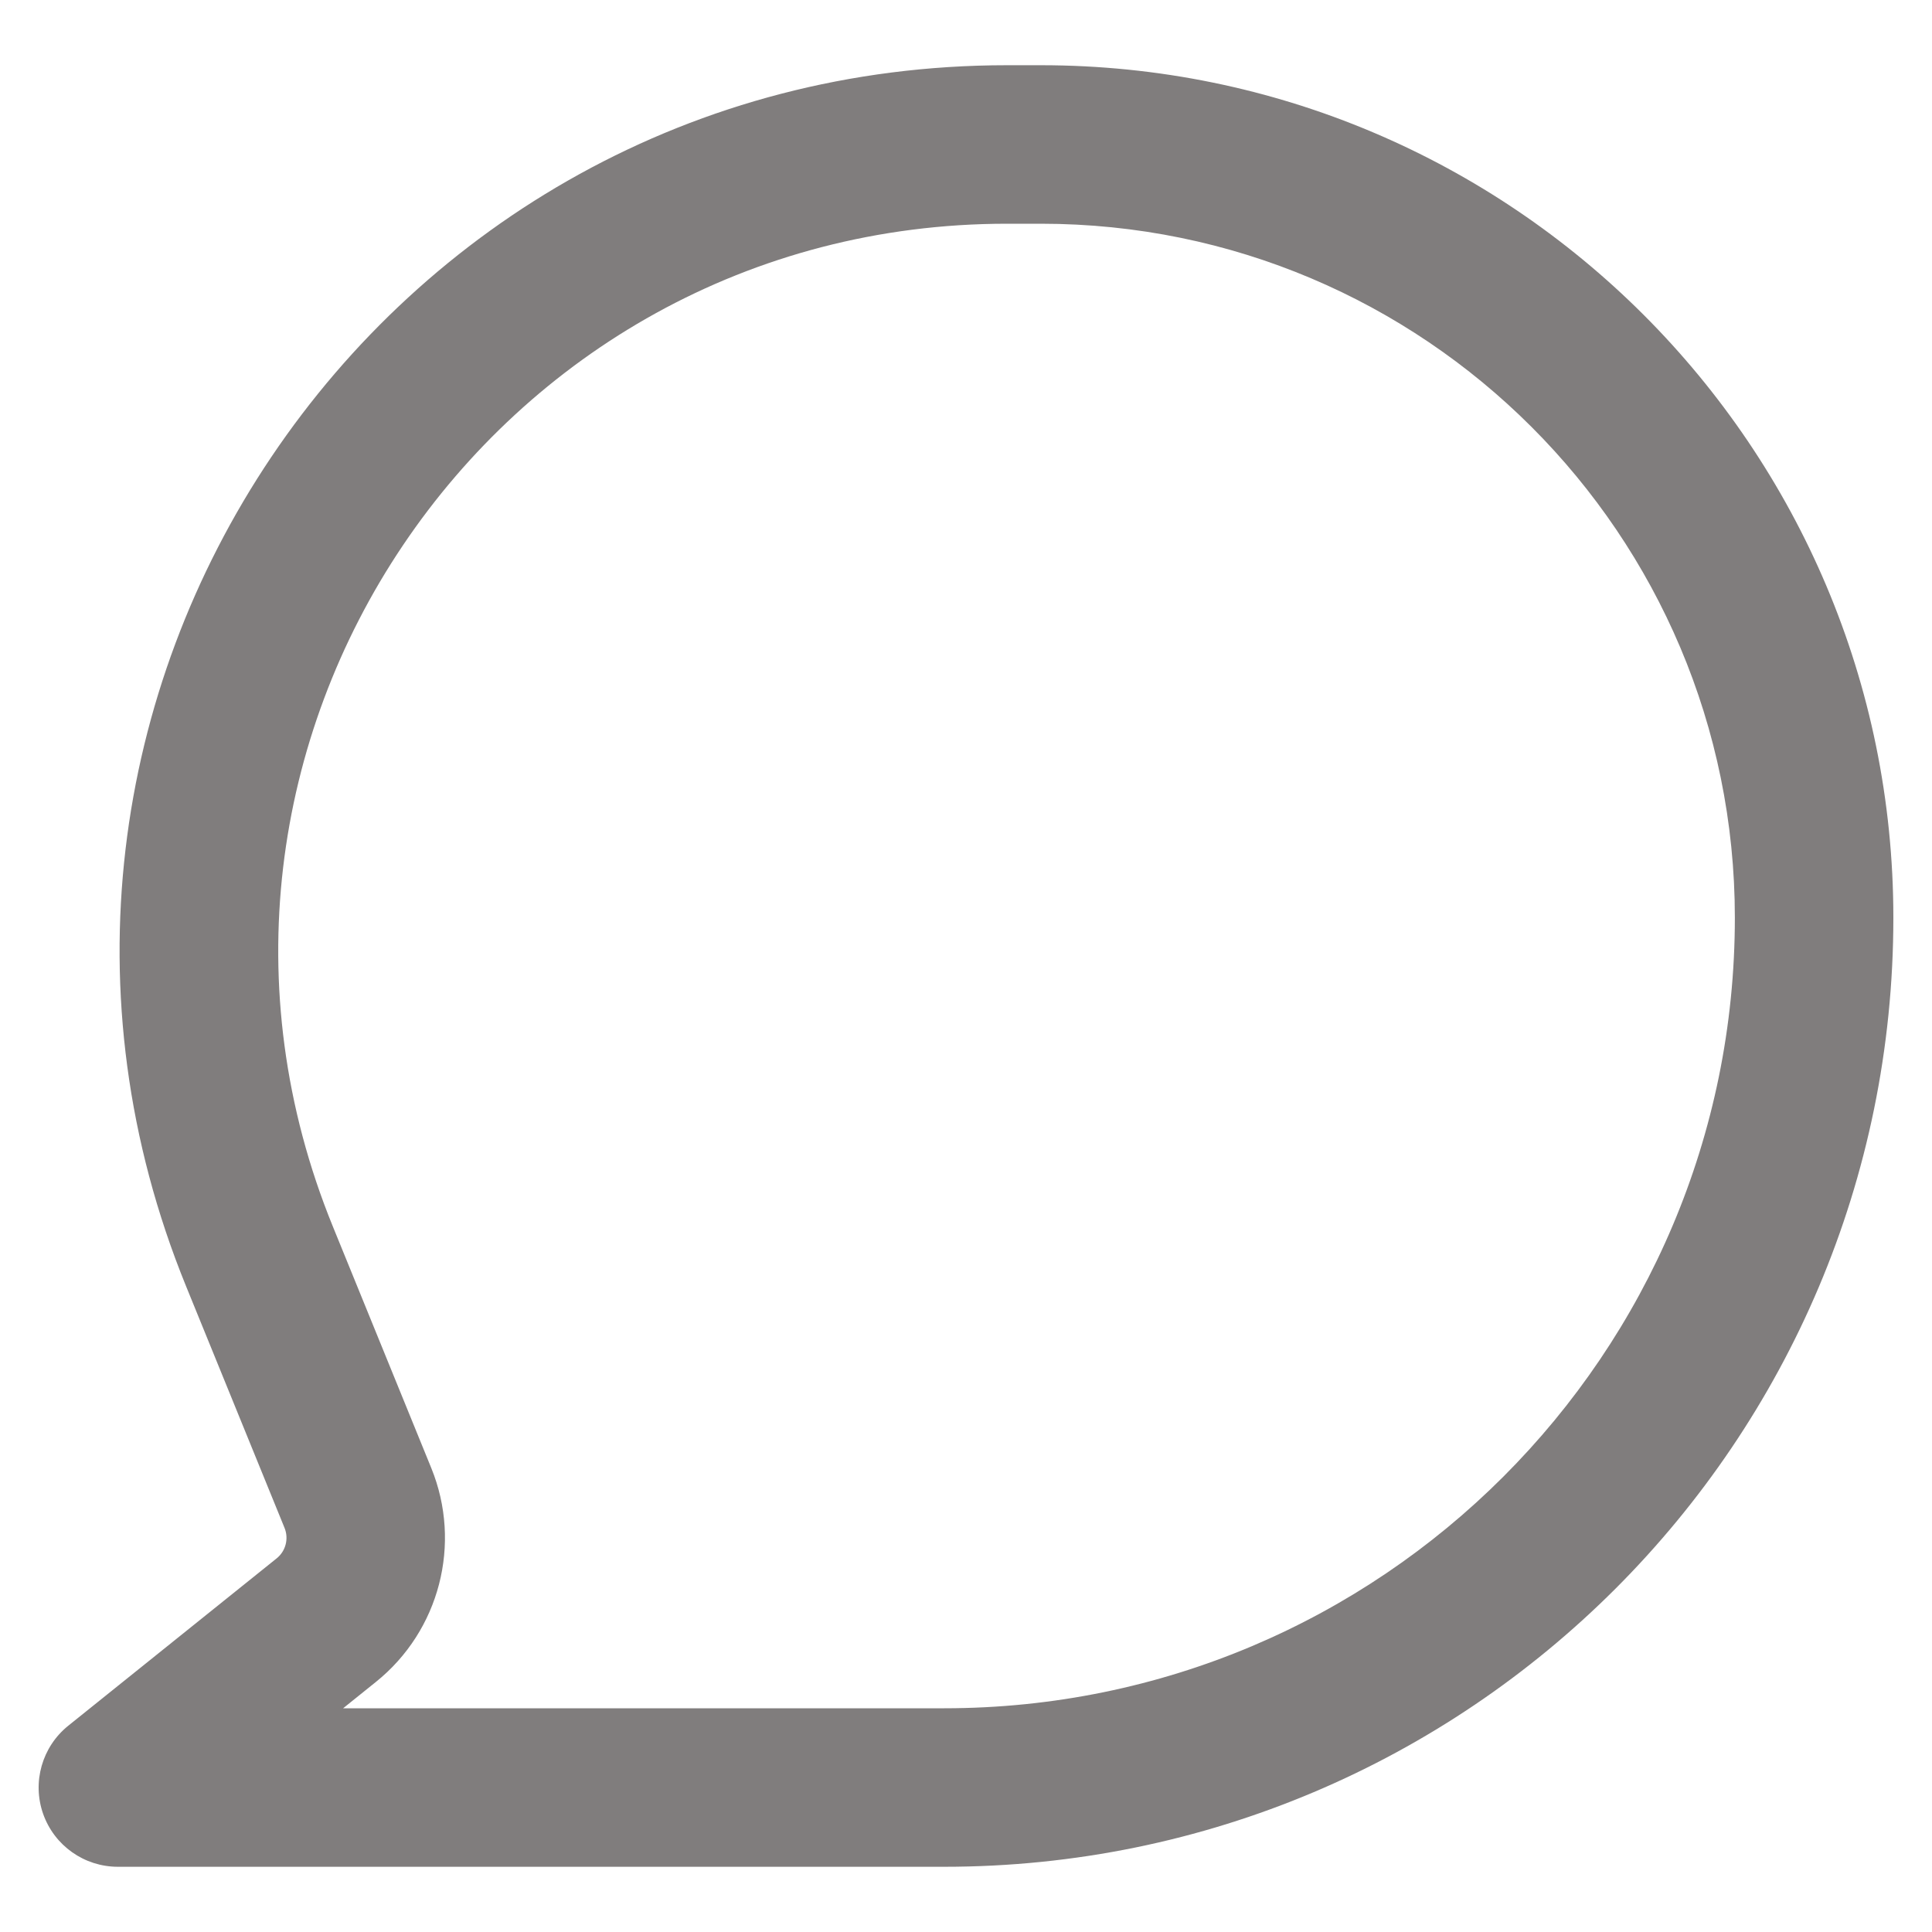 <svg width="25" height="25" viewBox="0 0 25 25" fill="none" xmlns="http://www.w3.org/2000/svg">
<path id="Icone_Conversas Off" fill-rule="evenodd" clip-rule="evenodd" d="M2.407 16.642C-0.667 9.098 4.883 0.844 13.03 0.844H13.469C19.561 0.844 24.5 5.782 24.5 11.875C24.5 18.658 19.001 24.156 12.218 24.156H1.526C1.09 24.156 0.703 23.882 0.558 23.471C0.414 23.061 0.544 22.604 0.883 22.331L3.579 20.166C3.697 20.072 3.739 19.911 3.682 19.771L2.407 16.642ZM13.03 2.895C6.34 2.895 1.782 9.673 4.306 15.868L5.581 18.997C5.98 19.977 5.688 21.103 4.863 21.765L4.44 22.105H12.218C17.869 22.105 22.449 17.525 22.449 11.875C22.449 6.915 18.428 2.895 13.469 2.895H13.03Z" fill="#807D7D"/>
</svg>
